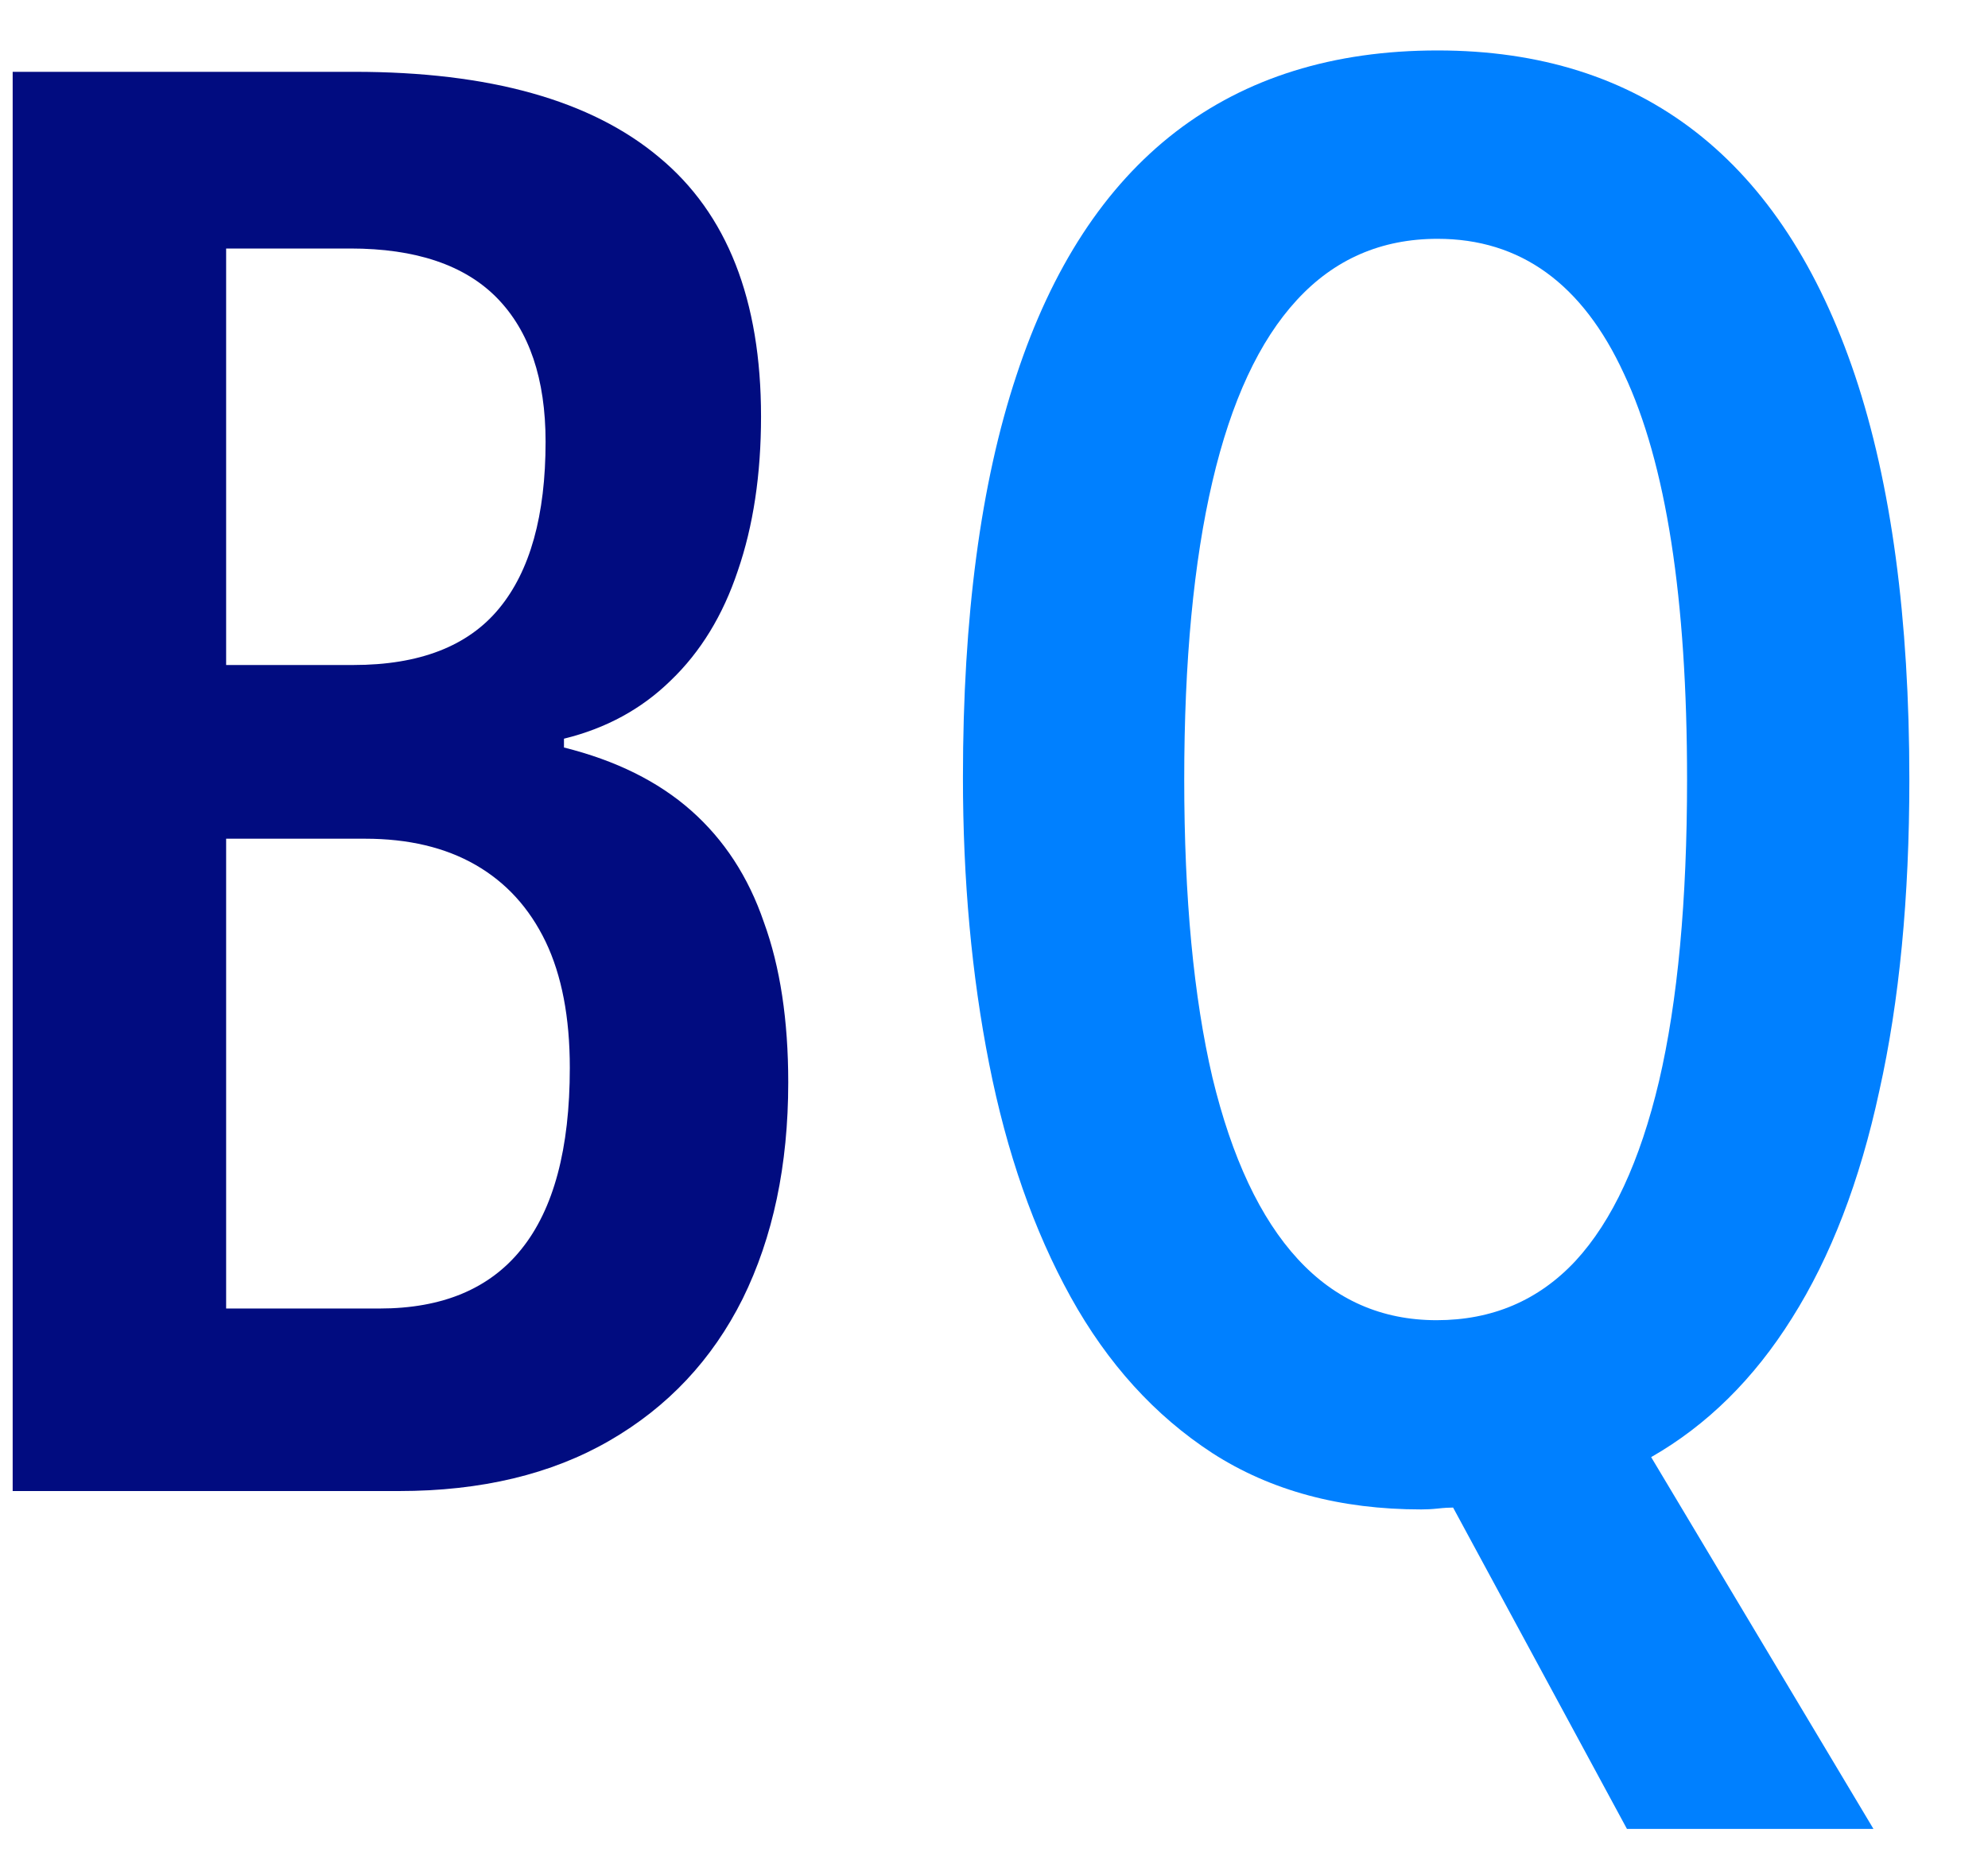 <svg width="16" height="15" viewBox="0 0 16 15" fill="none" xmlns="http://www.w3.org/2000/svg">
<path d="M0.102 0.578H2.852C3.94 0.578 4.758 0.807 5.305 1.266C5.852 1.719 6.125 2.414 6.125 3.352C6.125 3.82 6.062 4.234 5.938 4.594C5.818 4.953 5.638 5.247 5.398 5.477C5.164 5.706 4.878 5.862 4.539 5.945V6.016C4.956 6.12 5.297 6.289 5.562 6.523C5.828 6.758 6.023 7.057 6.148 7.422C6.279 7.781 6.344 8.211 6.344 8.711C6.344 9.378 6.221 9.958 5.977 10.453C5.732 10.943 5.375 11.323 4.906 11.594C4.438 11.865 3.872 12 3.211 12H0.102V0.578ZM1.82 5.352H2.844C3.375 5.352 3.766 5.201 4.016 4.898C4.266 4.596 4.391 4.148 4.391 3.555C4.391 3.049 4.26 2.664 4 2.398C3.74 2.133 3.346 2 2.82 2H1.82V5.352ZM1.82 6.75V10.531H3.055C3.56 10.531 3.94 10.372 4.195 10.055C4.456 9.732 4.586 9.245 4.586 8.594C4.586 8.188 4.521 7.849 4.391 7.578C4.26 7.307 4.073 7.102 3.828 6.961C3.583 6.82 3.286 6.75 2.938 6.75H1.82Z" fill="#010C80"/>
<path d="M15.367 6.273C15.367 7.221 15.287 8.057 15.125 8.781C14.969 9.505 14.734 10.115 14.422 10.609C14.115 11.099 13.737 11.471 13.289 11.727L15.078 14.719H13.094L11.695 12.133C11.664 12.133 11.622 12.135 11.57 12.141C11.523 12.146 11.479 12.148 11.438 12.148C10.787 12.148 10.227 11.997 9.758 11.695C9.294 11.393 8.914 10.974 8.617 10.438C8.32 9.901 8.102 9.276 7.961 8.562C7.82 7.849 7.75 7.081 7.75 6.258C7.75 4.966 7.893 3.888 8.18 3.023C8.466 2.154 8.893 1.5 9.461 1.062C10.029 0.625 10.732 0.406 11.57 0.406C12.393 0.406 13.086 0.625 13.648 1.062C14.211 1.5 14.638 2.154 14.93 3.023C15.221 3.893 15.367 4.977 15.367 6.273ZM9.531 6.273C9.531 7.227 9.607 8.026 9.758 8.672C9.914 9.318 10.143 9.805 10.445 10.133C10.747 10.461 11.12 10.625 11.562 10.625C12.01 10.625 12.383 10.466 12.68 10.148C12.977 9.826 13.2 9.344 13.352 8.703C13.503 8.057 13.578 7.247 13.578 6.273C13.578 4.815 13.409 3.727 13.07 3.008C12.737 2.284 12.237 1.922 11.57 1.922C11.117 1.922 10.74 2.086 10.438 2.414C10.135 2.742 9.909 3.229 9.758 3.875C9.607 4.521 9.531 5.32 9.531 6.273Z" fill="#0080FF"/>
</svg>
